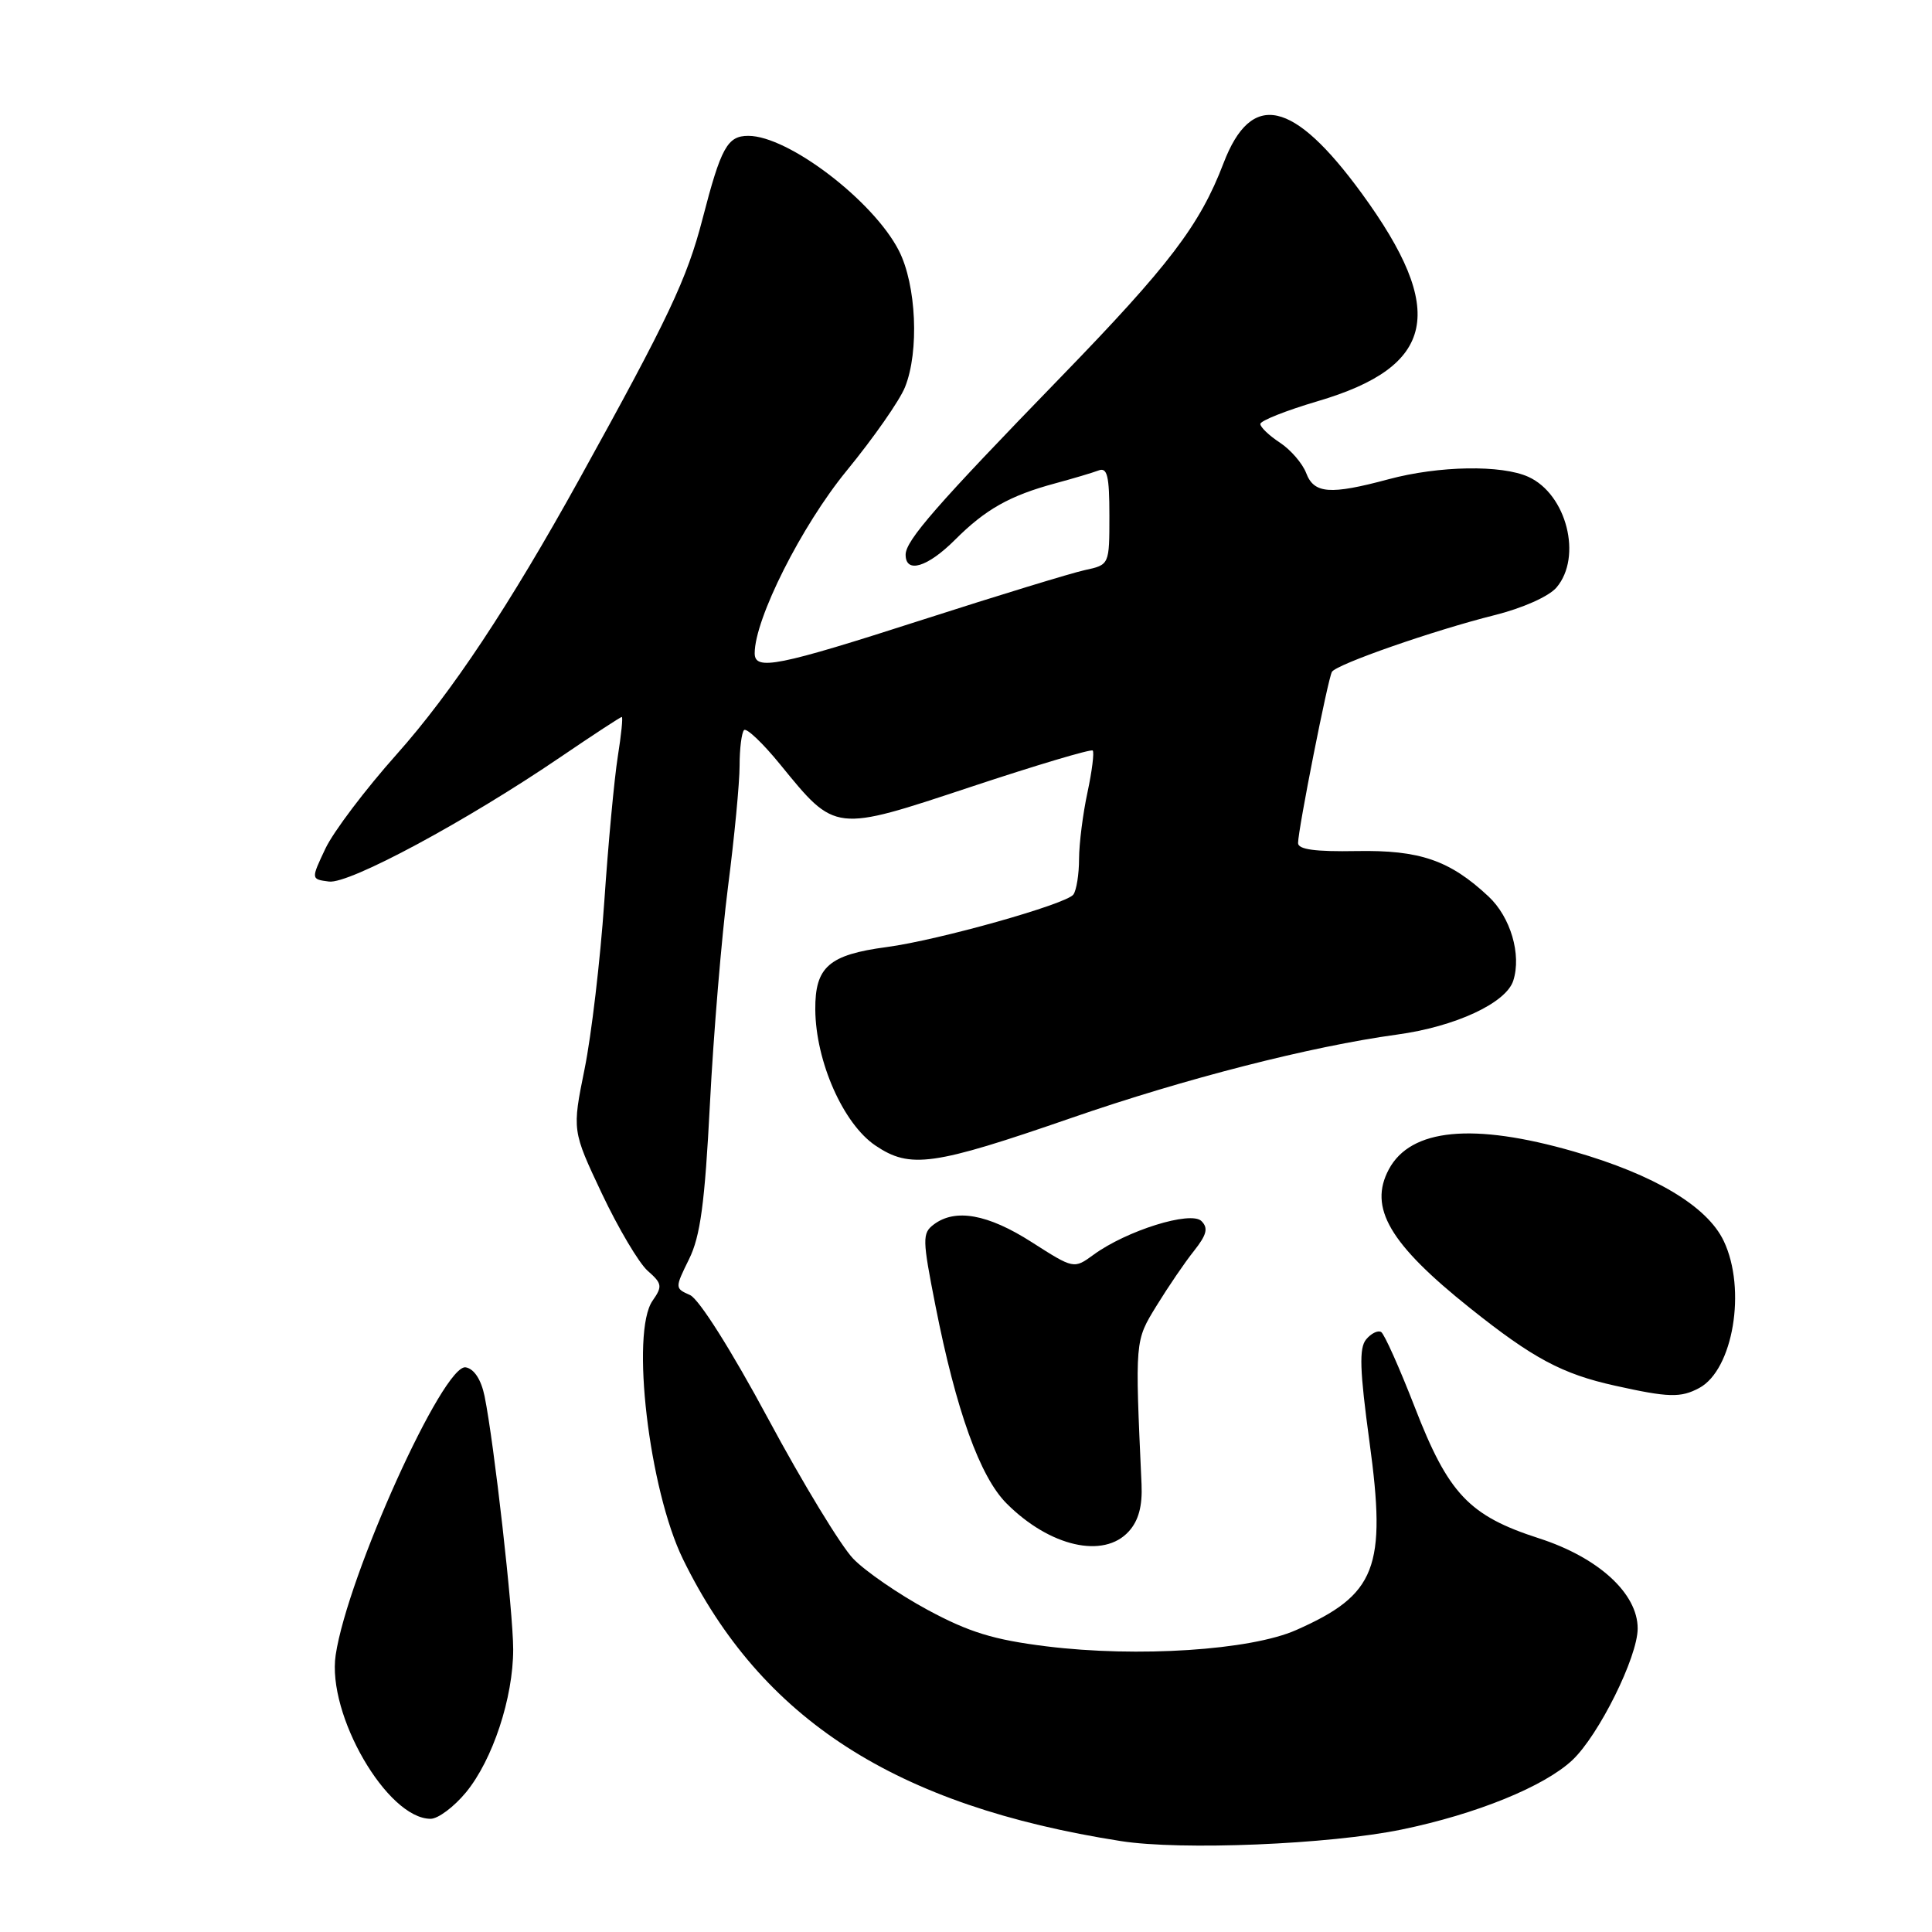 <?xml version="1.0" encoding="UTF-8" standalone="no"?>
<!DOCTYPE svg PUBLIC "-//W3C//DTD SVG 1.1//EN" "http://www.w3.org/Graphics/SVG/1.1/DTD/svg11.dtd" >
<svg xmlns="http://www.w3.org/2000/svg" xmlns:xlink="http://www.w3.org/1999/xlink" version="1.1" viewBox="0 0 256 256">
 <g >
 <path fill="currentColor"
d=" M 185.74 242.42 C 195.63 240.38 204.62 236.72 208.34 233.23 C 211.84 229.94 217.00 219.56 217.00 215.78 C 217.00 211.13 211.79 206.37 203.91 203.83 C 194.66 200.85 191.91 197.95 187.45 186.42 C 185.43 181.23 183.44 176.77 183.01 176.50 C 182.58 176.24 181.68 176.68 181.02 177.48 C 180.07 178.62 180.17 181.54 181.46 191.03 C 183.75 207.74 182.36 211.30 171.75 215.99 C 165.70 218.67 150.73 219.64 138.67 218.15 C 131.65 217.28 128.41 216.28 122.90 213.31 C 119.09 211.25 114.65 208.20 113.05 206.53 C 111.44 204.86 106.37 196.53 101.79 188.00 C 96.89 178.89 92.62 172.13 91.43 171.60 C 89.42 170.71 89.42 170.67 91.30 166.85 C 92.80 163.82 93.39 159.46 94.07 146.25 C 94.54 137.04 95.62 124.12 96.46 117.54 C 97.31 110.96 98.00 103.72 98.00 101.45 C 98.00 99.19 98.27 97.07 98.59 96.74 C 98.92 96.42 101.08 98.47 103.40 101.32 C 110.74 110.32 110.49 110.29 128.66 104.26 C 137.31 101.39 144.56 99.23 144.79 99.45 C 145.01 99.68 144.70 102.17 144.10 104.98 C 143.49 107.80 142.99 111.76 142.98 113.80 C 142.98 115.83 142.64 117.96 142.23 118.53 C 141.33 119.80 124.31 124.59 117.50 125.49 C 109.83 126.51 107.99 128.12 108.03 133.77 C 108.08 140.64 111.73 148.91 116.00 151.79 C 120.61 154.90 123.64 154.47 142.00 148.12 C 157.05 142.91 173.72 138.65 185.10 137.09 C 192.83 136.04 199.58 132.91 200.52 129.93 C 201.62 126.48 200.16 121.52 197.24 118.79 C 192.10 113.98 188.13 112.62 179.75 112.77 C 174.29 112.87 172.00 112.56 172.00 111.71 C 172.01 109.88 175.97 89.86 176.49 89.02 C 177.11 88.01 190.01 83.52 198.00 81.52 C 201.77 80.58 205.24 79.03 206.25 77.84 C 209.69 73.78 207.59 65.50 202.53 63.19 C 198.97 61.57 190.67 61.71 184.00 63.50 C 176.23 65.59 174.11 65.43 173.07 62.67 C 172.58 61.40 171.02 59.59 169.59 58.65 C 168.17 57.72 167.00 56.60 167.00 56.18 C 167.00 55.75 170.41 54.40 174.57 53.17 C 190.25 48.56 191.81 41.21 180.42 25.60 C 171.35 13.19 165.81 11.98 162.12 21.63 C 158.99 29.83 154.93 35.16 140.53 50.00 C 124.08 66.95 120.00 71.62 120.00 73.50 C 120.00 76.04 122.90 75.17 126.55 71.52 C 130.59 67.48 133.81 65.67 139.81 64.05 C 142.18 63.41 144.77 62.64 145.56 62.34 C 146.72 61.89 147.00 63.05 147.00 68.31 C 147.00 74.84 147.00 74.84 143.75 75.54 C 141.96 75.93 132.28 78.89 122.24 82.12 C 103.05 88.30 100.00 88.91 100.00 86.56 C 100.00 82.00 106.21 69.67 112.18 62.38 C 115.73 58.05 119.22 53.06 119.92 51.29 C 121.82 46.56 121.42 37.75 119.11 33.22 C 115.74 26.61 104.45 18.00 99.16 18.00 C 96.38 18.00 95.54 19.53 93.09 29.00 C 91.03 36.96 88.60 42.11 76.76 63.50 C 67.49 80.25 59.83 91.79 52.57 99.94 C 48.43 104.58 44.18 110.20 43.12 112.44 C 41.20 116.50 41.20 116.50 43.59 116.81 C 46.26 117.17 61.79 108.81 74.29 100.30 C 78.57 97.39 82.22 95.00 82.39 95.00 C 82.56 95.00 82.32 97.36 81.86 100.25 C 81.40 103.14 80.59 111.80 80.07 119.50 C 79.54 127.20 78.37 137.17 77.46 141.65 C 75.81 149.80 75.81 149.80 79.75 158.15 C 81.92 162.74 84.65 167.34 85.81 168.38 C 87.74 170.07 87.80 170.45 86.47 172.35 C 83.54 176.54 85.99 197.37 90.50 206.60 C 100.89 227.83 118.64 239.27 148.50 243.95 C 156.50 245.21 176.14 244.40 185.74 242.42 Z  M 61.75 237.49 C 65.28 233.20 68.00 224.97 68.00 218.55 C 68.00 213.60 65.46 191.14 64.21 185.01 C 63.76 182.82 62.84 181.39 61.72 181.18 C 58.78 180.62 46.06 208.74 44.48 219.29 C 43.30 227.18 51.31 241.00 57.06 241.00 C 58.05 241.00 60.16 239.42 61.75 237.49 Z  M 149.57 202.92 C 150.87 201.49 151.39 199.55 151.26 196.67 C 150.39 177.43 150.36 177.73 153.26 173.00 C 154.78 170.53 157.00 167.26 158.21 165.75 C 159.90 163.61 160.13 162.73 159.20 161.80 C 157.80 160.40 149.27 163.06 144.90 166.26 C 142.29 168.16 142.29 168.16 136.69 164.58 C 130.89 160.87 126.58 160.10 123.73 162.25 C 122.19 163.41 122.21 164.18 123.95 173.00 C 126.69 186.91 129.85 195.70 133.39 199.23 C 139.11 204.95 146.26 206.58 149.57 202.92 Z  M 225.15 183.92 C 229.65 181.51 231.44 170.83 228.41 164.45 C 226.22 159.83 219.23 155.66 208.54 152.58 C 195.18 148.73 186.93 149.53 184.03 154.94 C 181.31 160.02 184.12 164.82 194.80 173.34 C 203.14 180.00 207.00 182.06 214.00 183.61 C 221.10 185.19 222.70 185.23 225.15 183.92 Z "/>
</g>
</svg>